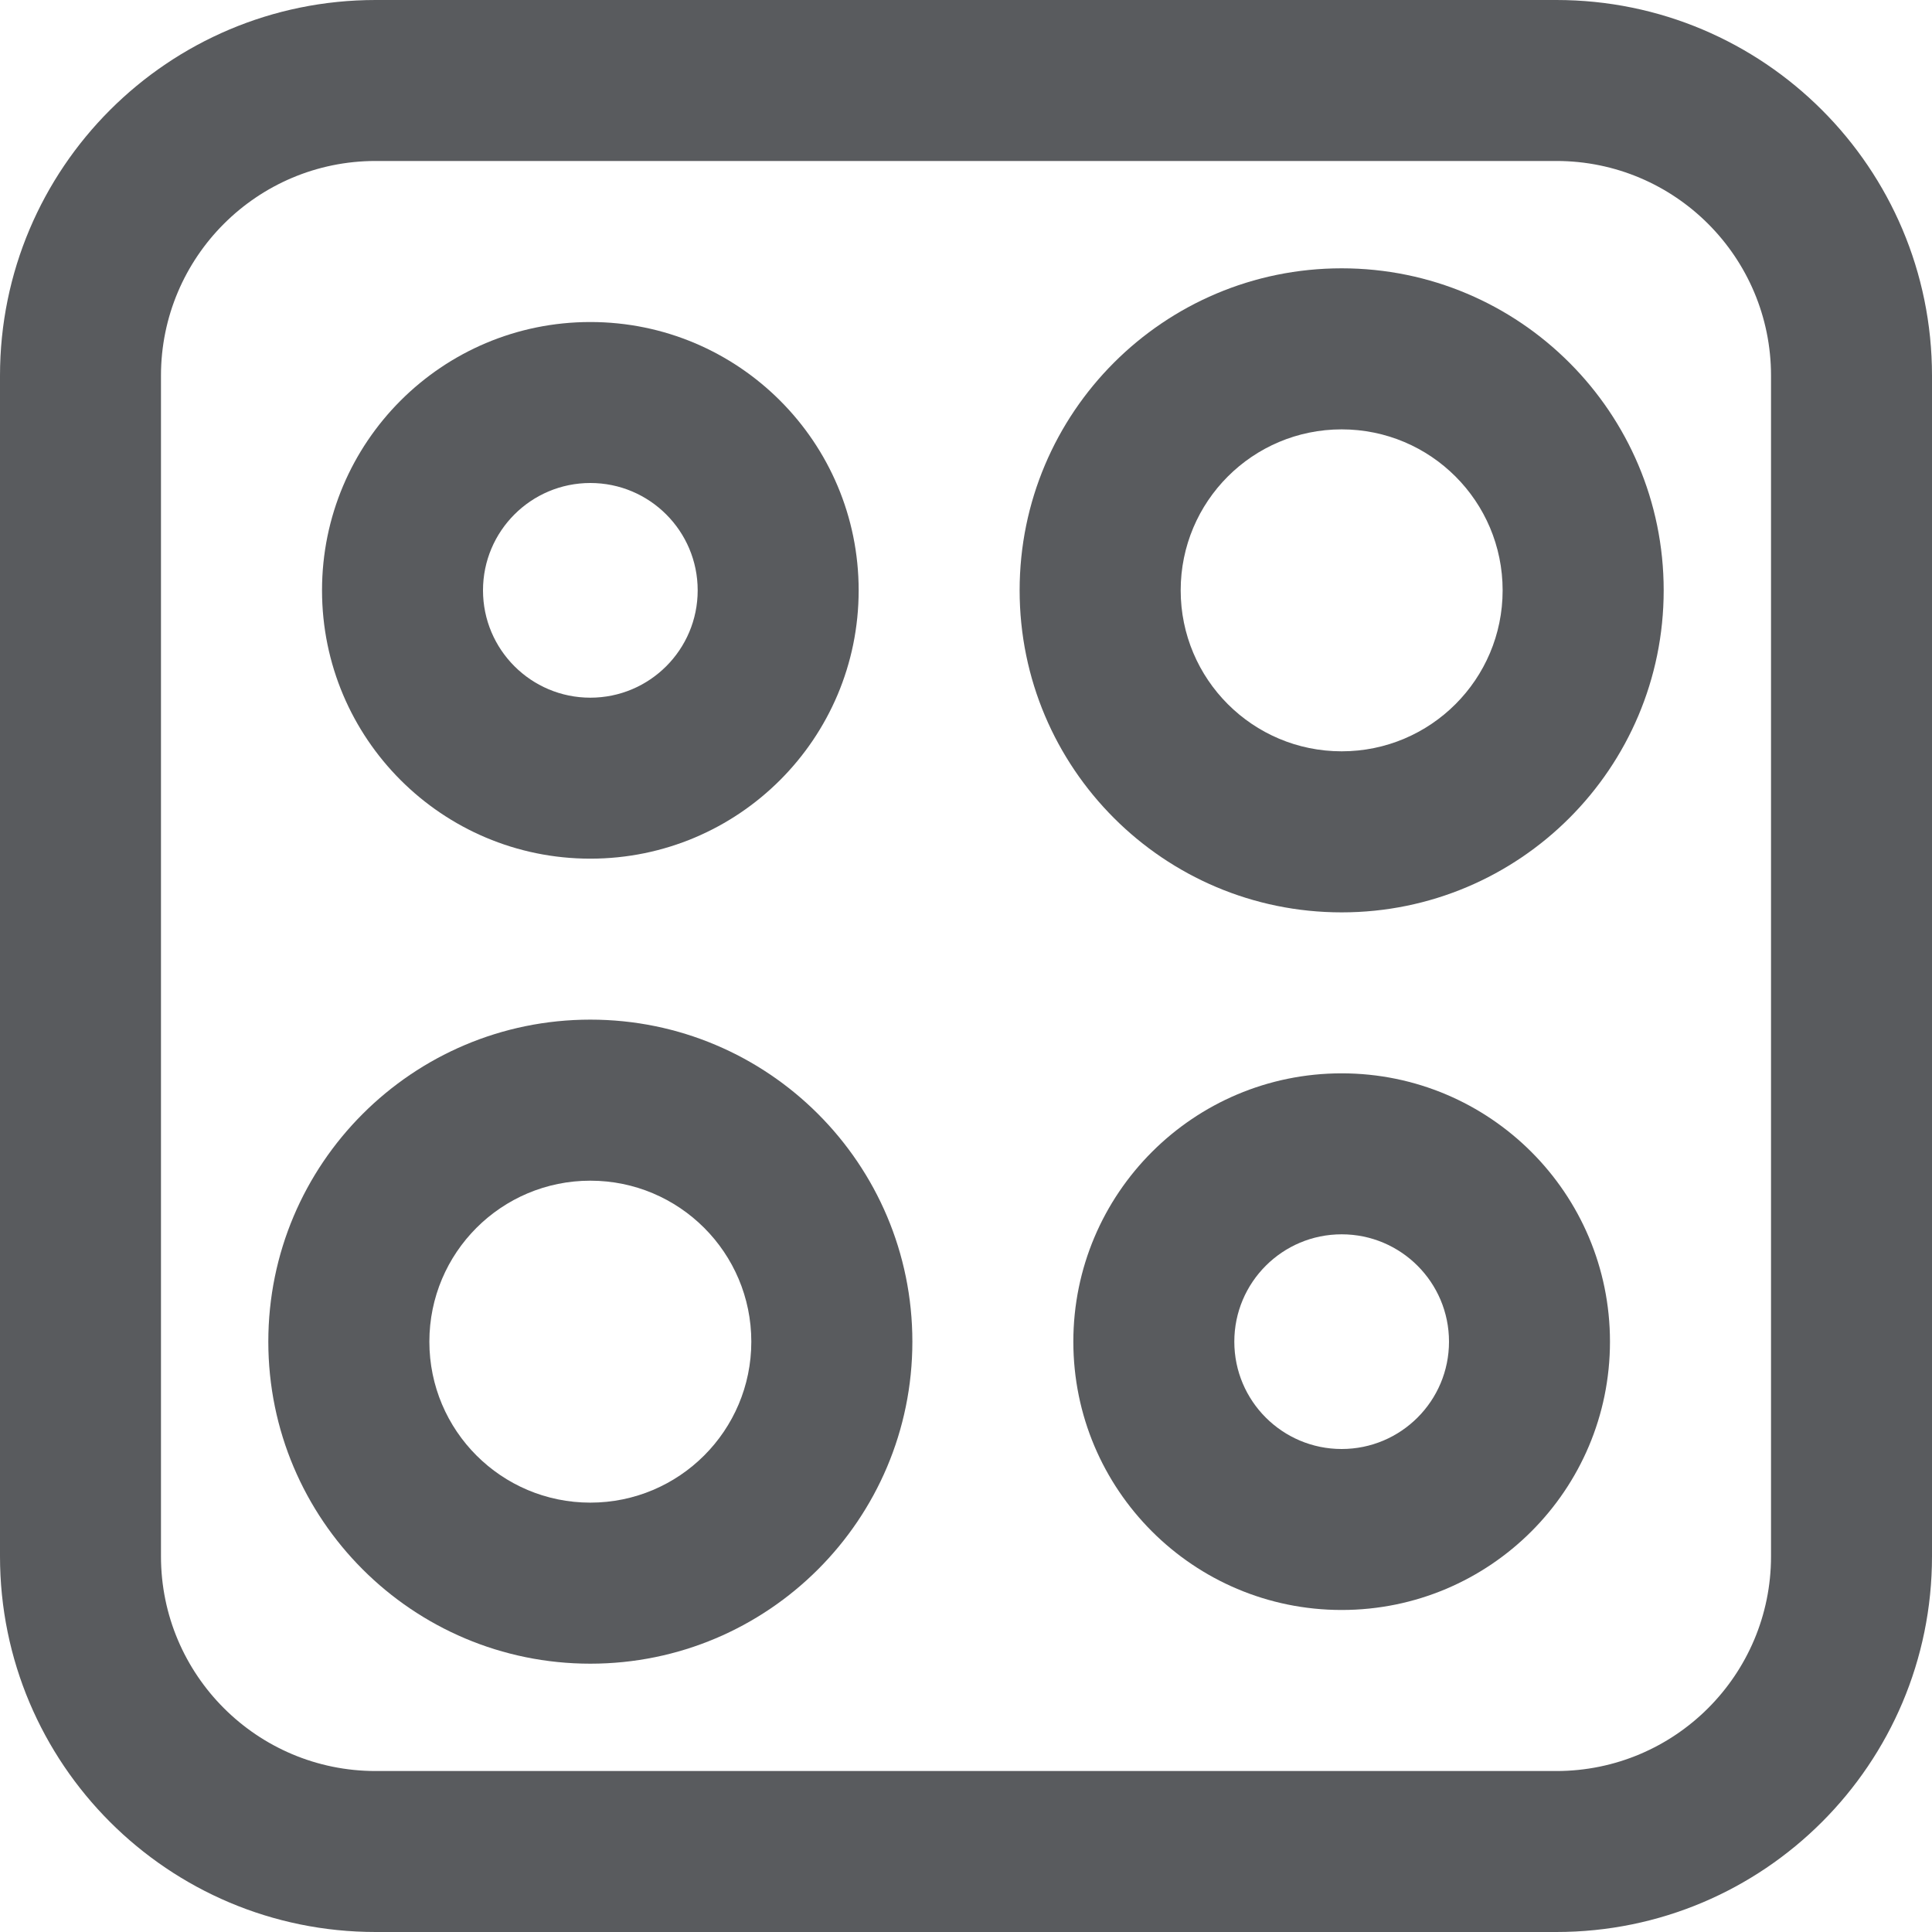 <svg width="25" height="25" viewBox="0 0 25 25" fill="none" xmlns="http://www.w3.org/2000/svg">
<path fill-rule="evenodd" clip-rule="evenodd" d="M20.139 2.083H4.861C3.327 2.083 2.083 3.327 2.083 4.861V20.139C2.083 21.673 3.327 22.917 4.861 22.917H20.139C21.673 22.917 22.917 21.673 22.917 20.139V4.861C22.917 3.327 21.673 2.083 20.139 2.083ZM4.861 0C2.176 0 0 2.176 0 4.861V20.139C0 22.824 2.176 25 4.861 25H20.139C22.824 25 25 22.824 25 20.139V4.861C25 2.176 22.824 0 20.139 0H4.861Z" fill="#595B5E"/>
<path fill-rule="evenodd" clip-rule="evenodd" d="M7.639 9.028C8.406 9.028 9.028 8.406 9.028 7.639C9.028 6.872 8.406 6.25 7.639 6.25C6.872 6.25 6.25 6.872 6.25 7.639C6.25 8.406 6.872 9.028 7.639 9.028ZM7.639 11.111C9.557 11.111 11.111 9.557 11.111 7.639C11.111 5.721 9.557 4.167 7.639 4.167C5.721 4.167 4.167 5.721 4.167 7.639C4.167 9.557 5.721 11.111 7.639 11.111Z" fill="#595B5E"/>
<path fill-rule="evenodd" clip-rule="evenodd" d="M17.361 18.75C18.128 18.75 18.75 18.128 18.75 17.361C18.75 16.594 18.128 15.972 17.361 15.972C16.594 15.972 15.972 16.594 15.972 17.361C15.972 18.128 16.594 18.75 17.361 18.75ZM17.361 20.833C19.279 20.833 20.833 19.279 20.833 17.361C20.833 15.444 19.279 13.889 17.361 13.889C15.444 13.889 13.889 15.444 13.889 17.361C13.889 19.279 15.444 20.833 17.361 20.833Z" fill="#595B5E"/>
<path fill-rule="evenodd" clip-rule="evenodd" d="M17.361 9.722C18.512 9.722 19.444 8.789 19.444 7.639C19.444 6.488 18.512 5.556 17.361 5.556C16.21 5.556 15.278 6.488 15.278 7.639C15.278 8.789 16.21 9.722 17.361 9.722ZM17.361 11.806C19.662 11.806 21.528 9.94 21.528 7.639C21.528 5.338 19.662 3.472 17.361 3.472C15.06 3.472 13.194 5.338 13.194 7.639C13.194 9.94 15.06 11.806 17.361 11.806Z" fill="#595B5E"/>
<path fill-rule="evenodd" clip-rule="evenodd" d="M7.639 19.444C8.789 19.444 9.722 18.512 9.722 17.361C9.722 16.21 8.789 15.278 7.639 15.278C6.488 15.278 5.556 16.21 5.556 17.361C5.556 18.512 6.488 19.444 7.639 19.444ZM7.639 21.528C9.94 21.528 11.806 19.662 11.806 17.361C11.806 15.06 9.94 13.194 7.639 13.194C5.338 13.194 3.472 15.06 3.472 17.361C3.472 19.662 5.338 21.528 7.639 21.528Z" fill="#595B5E"/>
</svg>
